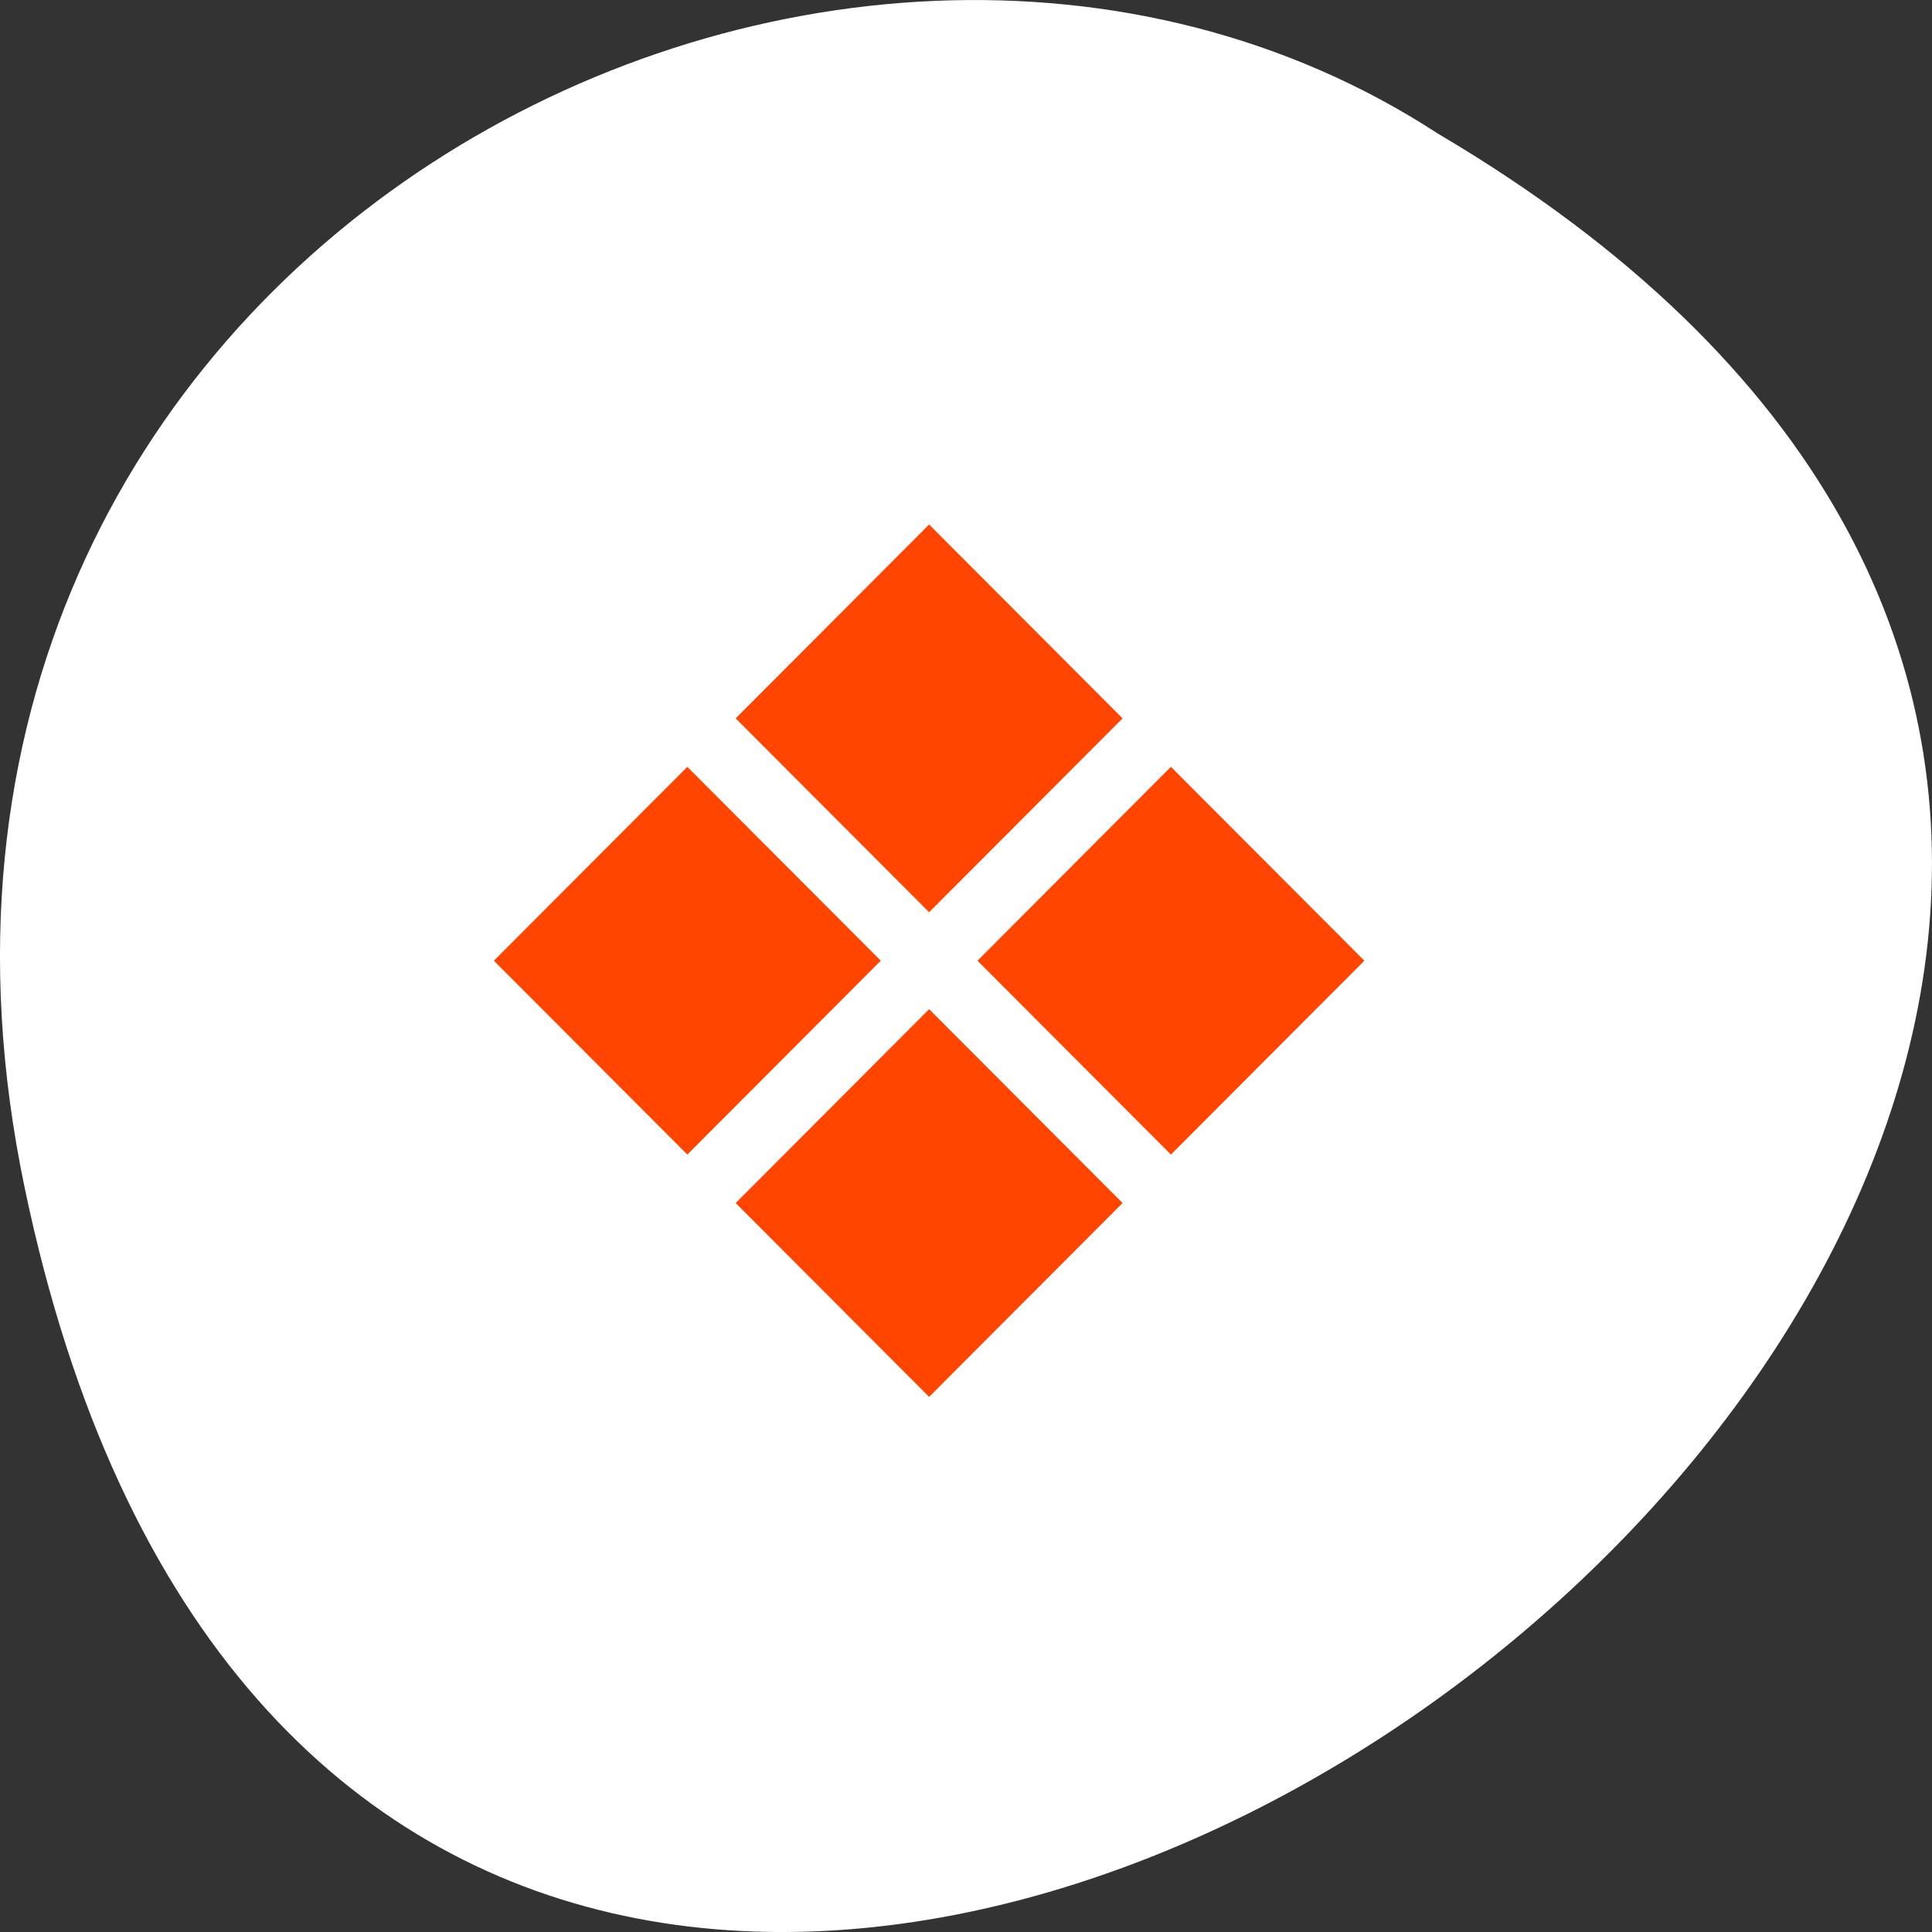 <svg xmlns="http://www.w3.org/2000/svg" viewBox="0 0 256 256"><rect x="0" y="0" width="256" height="256" fill="#333333" stroke="none"/><g transform="translate(0 -796.36)"><path d="m 3.25 953.66 c 49.981 239.91 393.86 -17.642 187.29 -139.59 -80.25 -52.27 -213 16.2 -187.29 139.59 z" style="fill:#fff;color:#000"/><g transform="matrix(3.204 -3.211 3.204 3.211 -24.271 930.08)" style="fill:#ff4500"><path d="m 15 13 h 8 v 8 h -8 z"/><path d="m 25 13 h 8 v 8 h -8 z"/><path d="m 25 23 h 8 v 8 h -8 z"/><path d="m 15 23 h 8 v 8 h -8 z"/></g></g></svg>